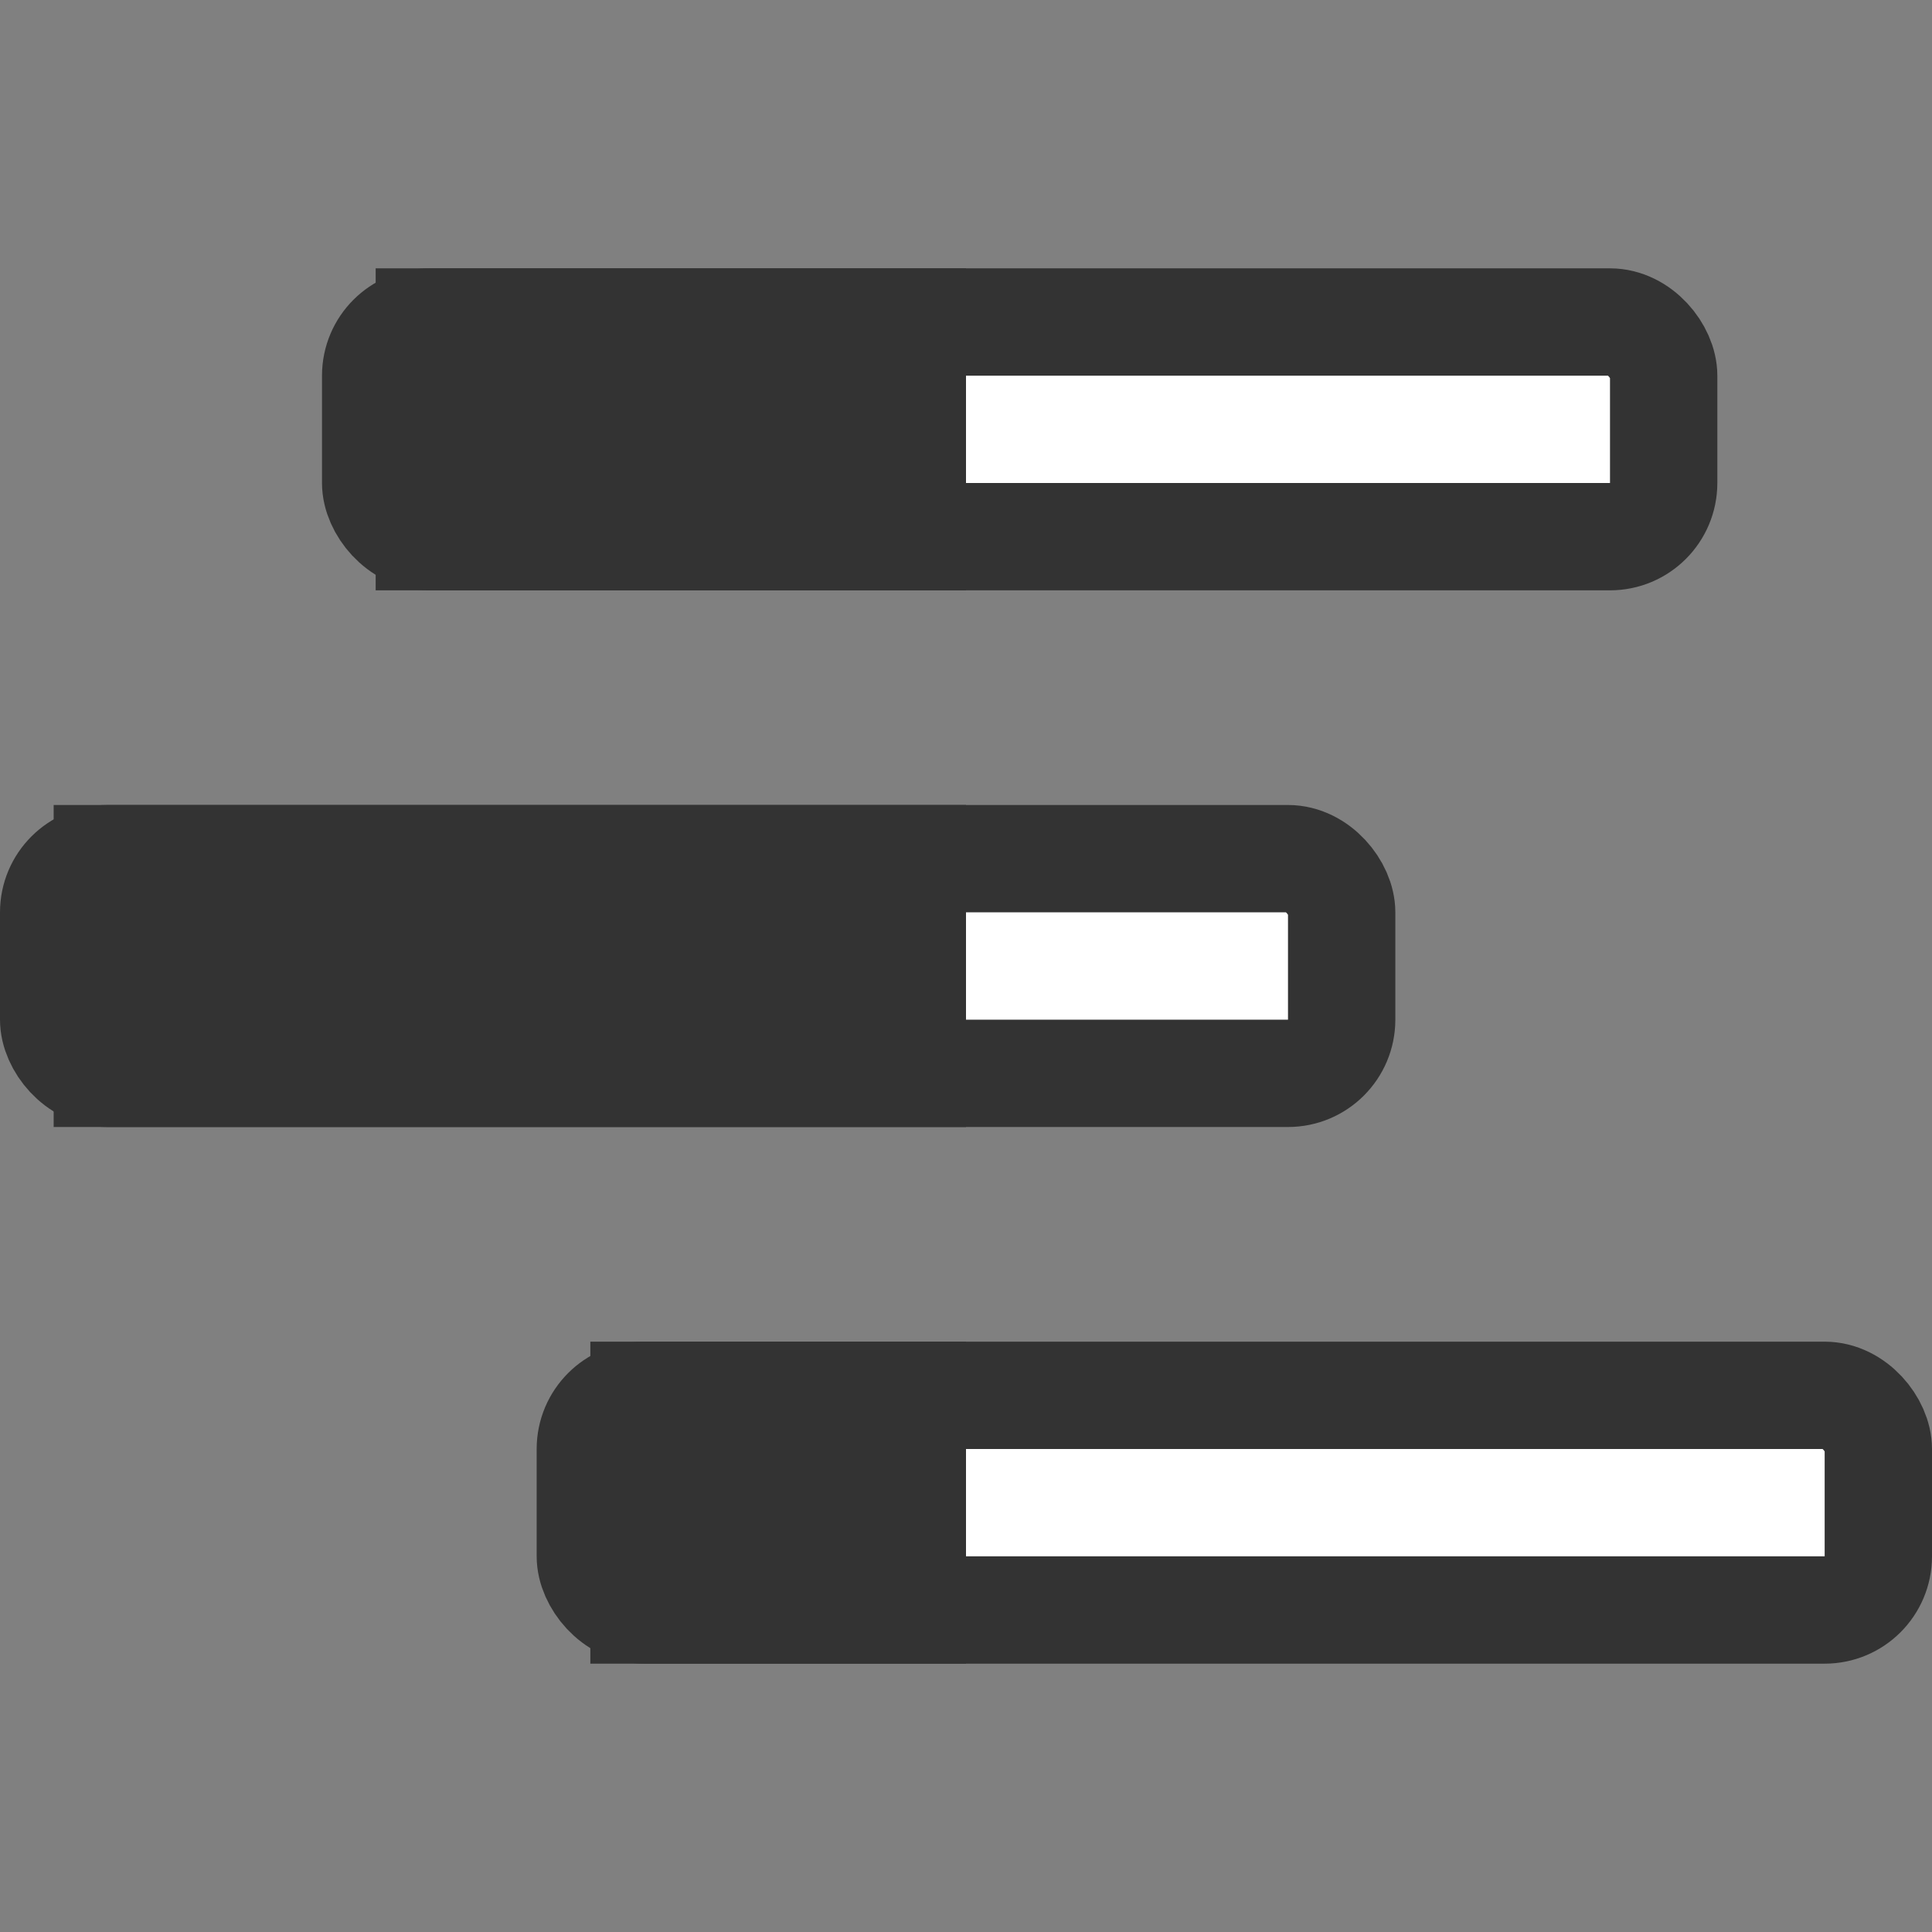 <?xml version="1.0" encoding="UTF-8"?>
<svg viewBox="0 0 36 36" version="1.1" xmlns="http://www.w3.org/2000/svg" xmlns:xlink="http://www.w3.org/1999/xlink">
    <rect x="0" y="0" width="36" height="36" fill="#808080" stroke="none"/>
    <!-- Generator: Sketch 53.1 (72631) - https://sketchapp.com -->
    <title>Nav / Campaigns / Ink</title>
    <desc>Created with Sketch.</desc>
    <g id="Nav-/-Campaigns-/-Ink" stroke="none" stroke-width="1" fill="none" fill-rule="evenodd">
        <rect id="Rectangle" stroke="#333333" stroke-width="2" fill="#FFFFFF" x="11" y="26" width="24" height="4" rx="1"></rect>
        <rect id="Rectangle-Copy" stroke="#333333" stroke-width="2" fill="#FFFFFF" x="1" y="16" width="24" height="4" rx="1"></rect>
        <rect id="Rectangle-Copy-2" stroke="#333333" stroke-width="2" fill="#FFFFFF" x="7" y="6" width="24" height="4" rx="1"></rect>
        <rect id="Rectangle" fill="#333333" x="1" y="15" width="17" height="6"></rect>
        <rect id="Rectangle-Copy-3" fill="#333333" x="7" y="5" width="11" height="6"></rect>
        <rect id="Rectangle-Copy-4" fill="#333333" x="11" y="25" width="7" height="6"></rect>
    </g>
</svg>